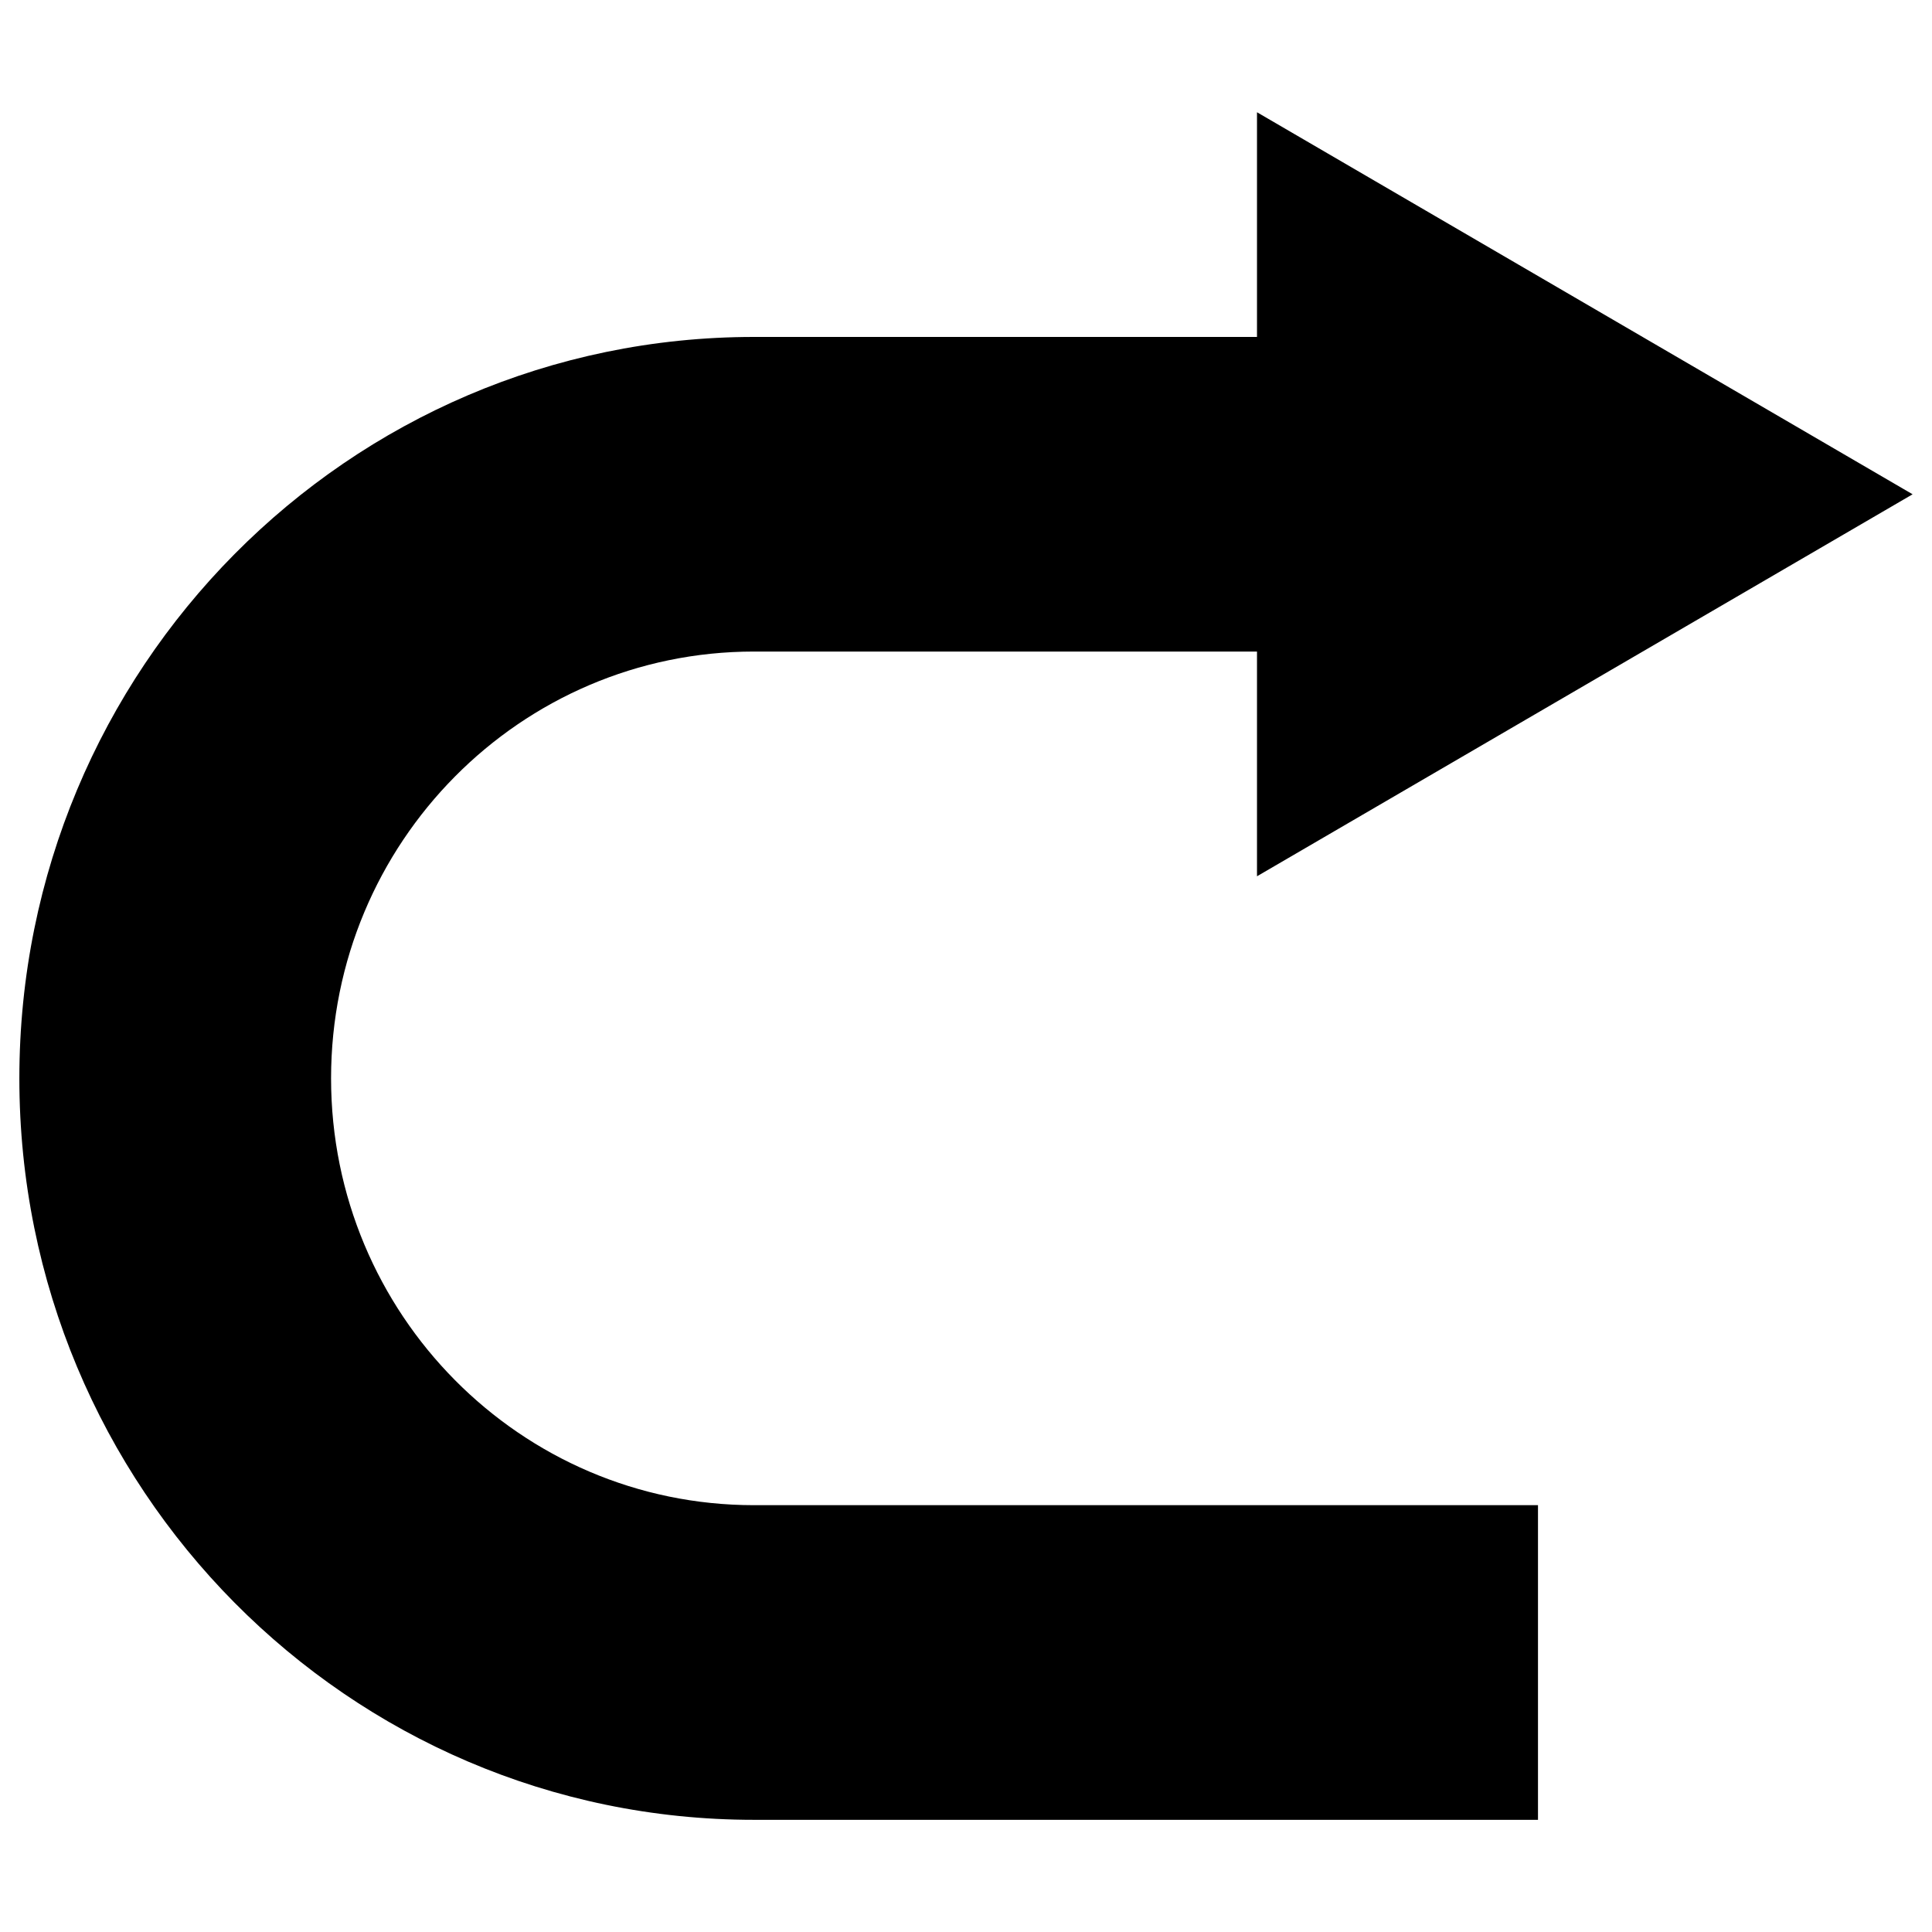 <?xml version="1.0" encoding="UTF-8" standalone="no"?>
<!-- Generate more at customizr.net -->

<svg
   xmlns:dc="http://purl.org/dc/elements/1.1/"
   xmlns:cc="http://creativecommons.org/ns#"
   xmlns:rdf="http://www.w3.org/1999/02/22-rdf-syntax-ns#"
   xmlns:svg="http://www.w3.org/2000/svg"
   xmlns="http://www.w3.org/2000/svg"
   xmlns:sodipodi="http://sodipodi.sourceforge.net/DTD/sodipodi-0.dtd"
   xmlns:inkscape="http://www.inkscape.org/namespaces/inkscape"
   id="redirect-right-thick"
   class="custom-icon"
   version="1.1"
   viewBox="0 0 50 50"
   inkscape:version="0.91 r"
   sodipodi:docname="arrow-cw-right.svg"
   width="50"
   height="50">
  <defs
     id="defs3595" />
  <sodipodi:namedview
     pagecolor="#ffffff"
     bordercolor="#666666"
     borderopacity="1"
     objecttolerance="10"
     gridtolerance="10"
     guidetolerance="10"
     inkscape:pageopacity="0"
     inkscape:pageshadow="2"
     inkscape:window-width="1263"
     inkscape:window-height="819"
     id="namedview3593"
     showgrid="false"
     inkscape:zoom="2.36"
     inkscape:cx="-0.63559322"
     inkscape:cy="50"
     inkscape:window-x="0"
     inkscape:window-y="0"
     inkscape:window-maximized="0"
     inkscape:current-layer="redirect-right-thick" />
  <path
     class="inner-shape"
     style="opacity:1;fill:#000000"
     d="m 8.568,27.907 c 0,-6.101 4.901,-11.045 10.945,-11.045 l 13.018,0 0,5.816 16.967,-9.886 -16.967,-9.887 0,5.815 -13.018,0 c -10.5,0 -19.012,8.591 -19.012,19.188 0,10.598 8.511,19.189 19.012,19.189 l 20.29,0 0,-8.143 -20.29,0 C 13.47,38.953 8.568,34.008 8.568,27.907 Z"
     id="path3591"
     inkscape:connector-curvature="0" />
</svg>
